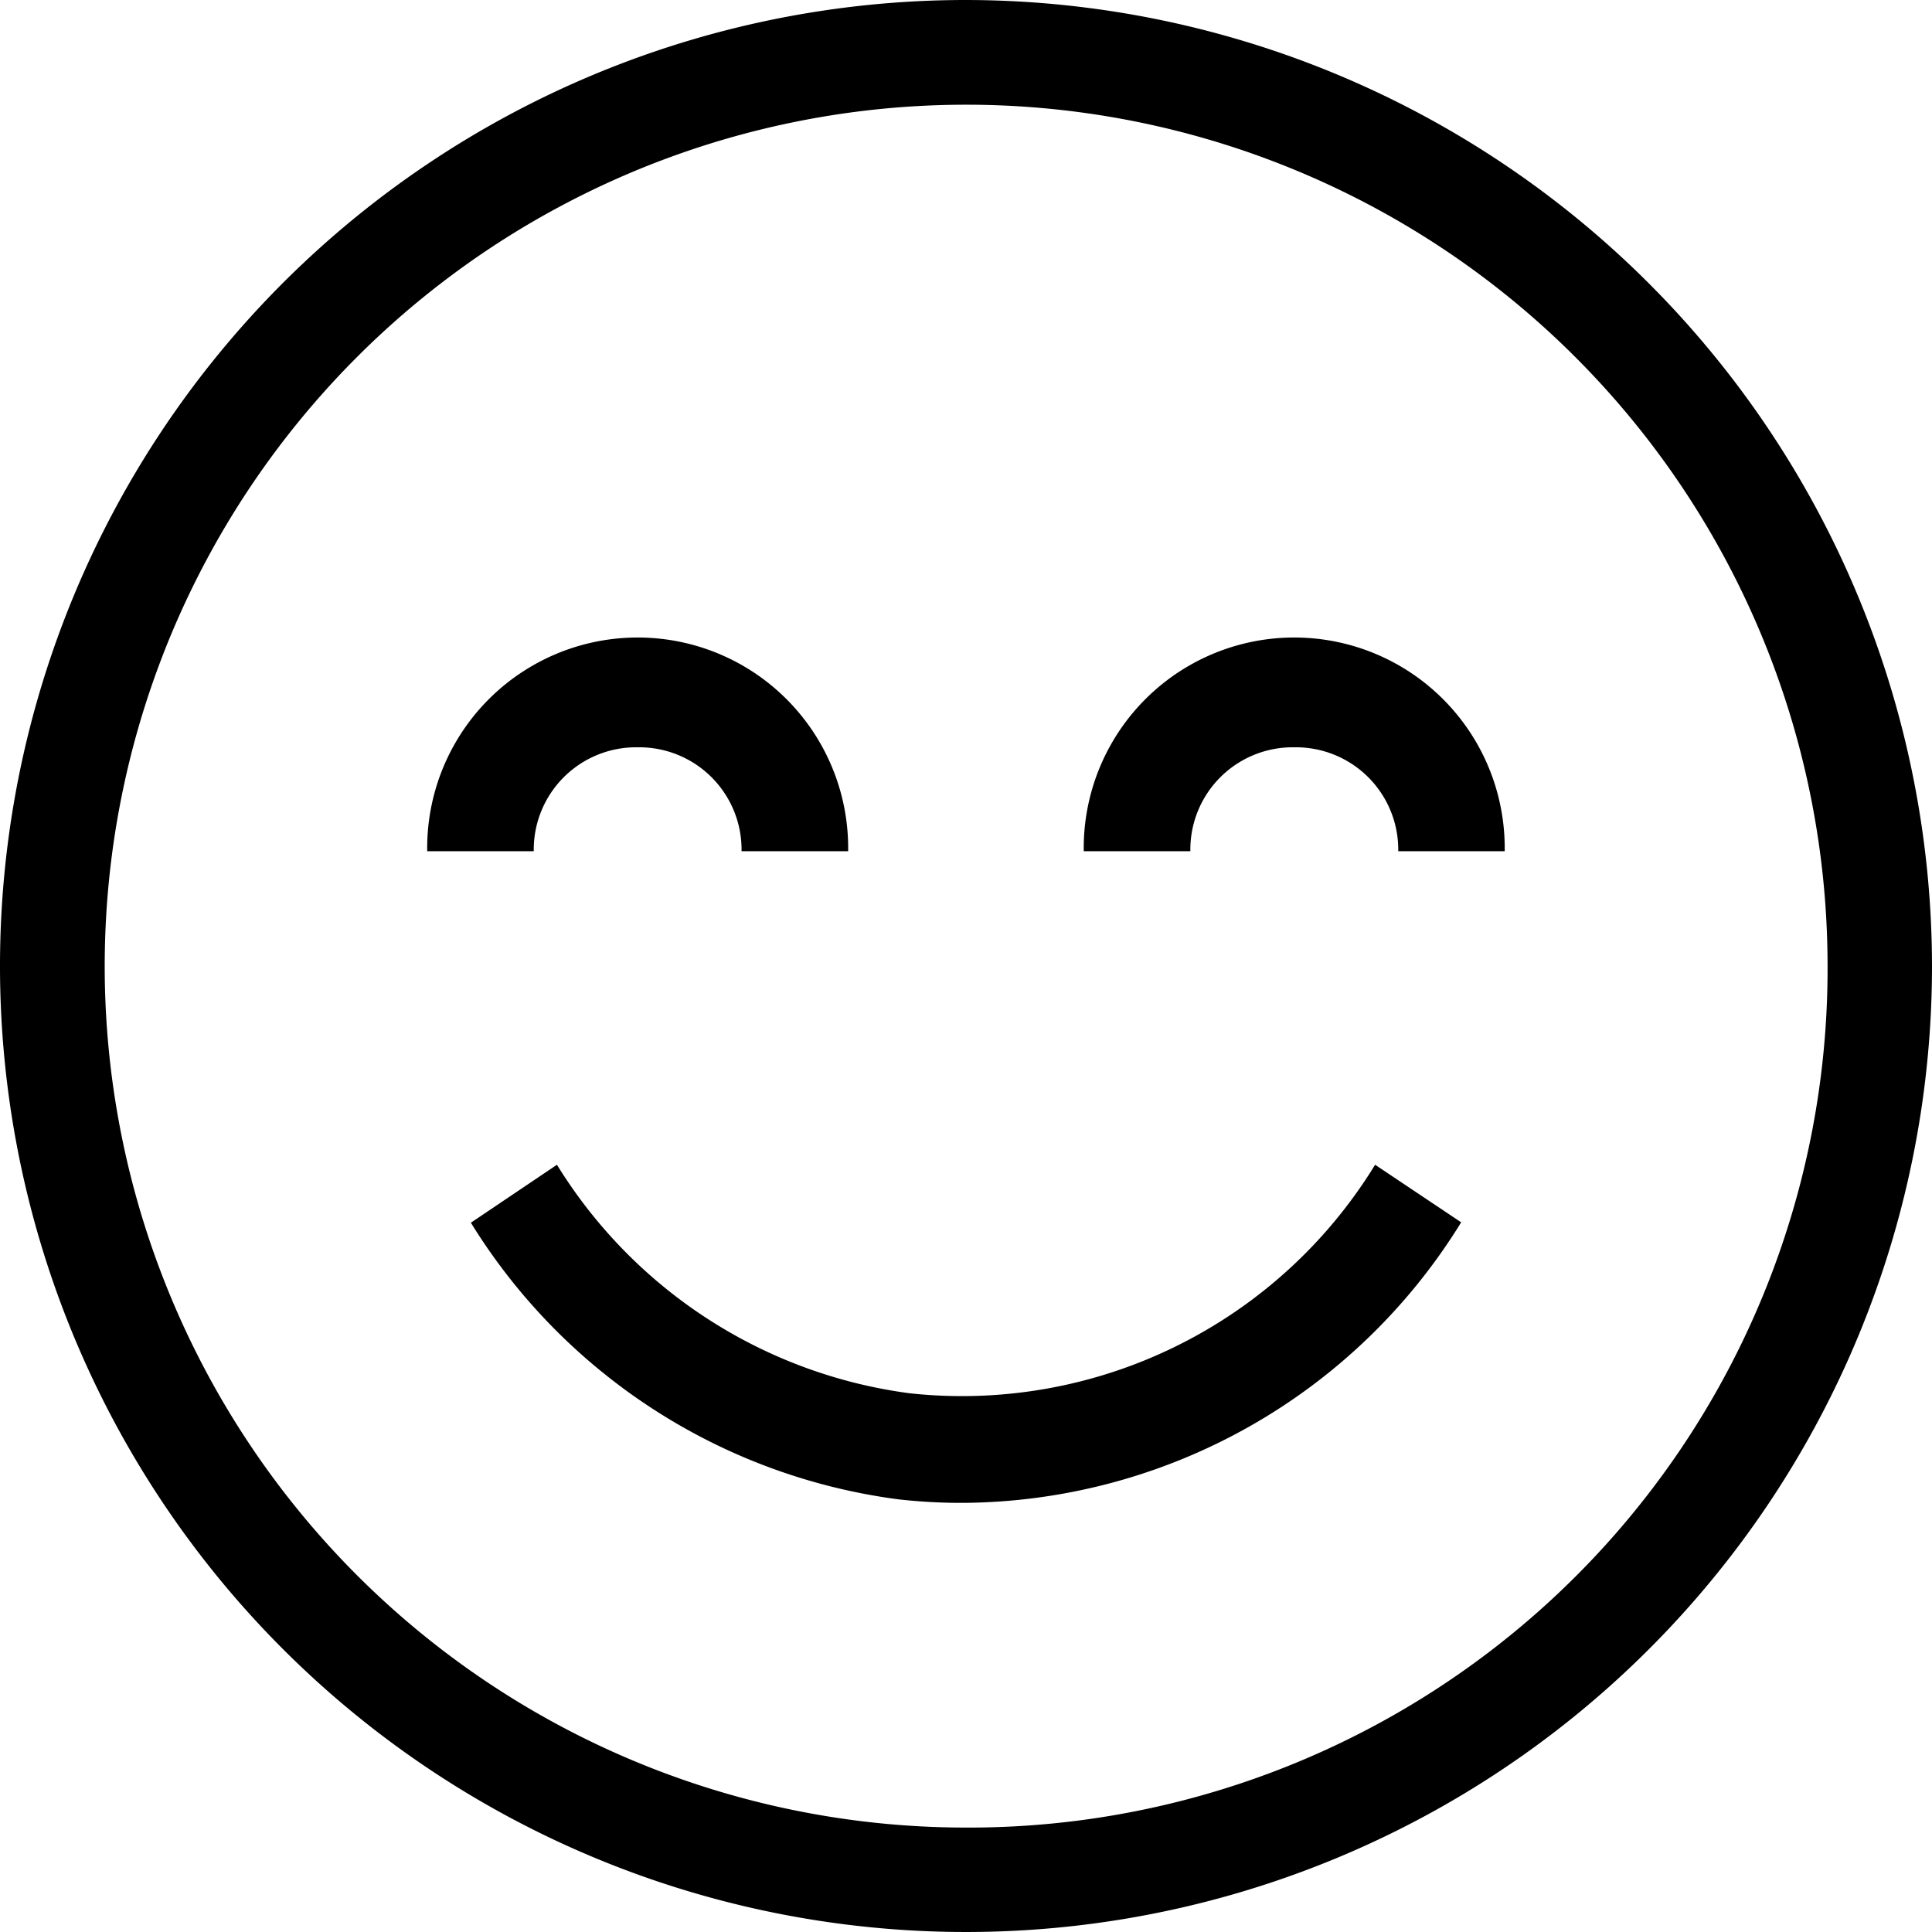 <svg xmlns="http://www.w3.org/2000/svg" width="40" height="40" viewBox="0 0 40 40"><path d="M20,0A20,20,0,1,0,40,20,20.023,20.023,0,0,0,20,0Zm0,37.838A17.835,17.835,0,1,1,37.838,20,17.781,17.781,0,0,1,20,37.838Z"/><path d="M70.171,100.607a2.119,2.119,0,0,1,2.151,2.151h2.207a4.358,4.358,0,1,0-8.715,0H68.02A2.119,2.119,0,0,1,70.171,100.607Z" transform="translate(-56.969 -85.135)"/><path d="M171.345,100.607a2.119,2.119,0,0,1,2.151,2.151H175.7a4.358,4.358,0,1,0-8.715,0h2.207A2.119,2.119,0,0,1,171.345,100.607Z" transform="translate(-144.547 -85.135)"/><path d="M80.892,186.2a12.2,12.2,0,0,0,10.29-5.808L89.4,179.2a10.032,10.032,0,0,1-9.639,4.731,10.138,10.138,0,0,1-7.3-4.731l-1.782,1.2a12.272,12.272,0,0,0,8.841,5.726A11.506,11.506,0,0,0,80.892,186.2Z" transform="translate(-60.93 -155.085)"/></svg>